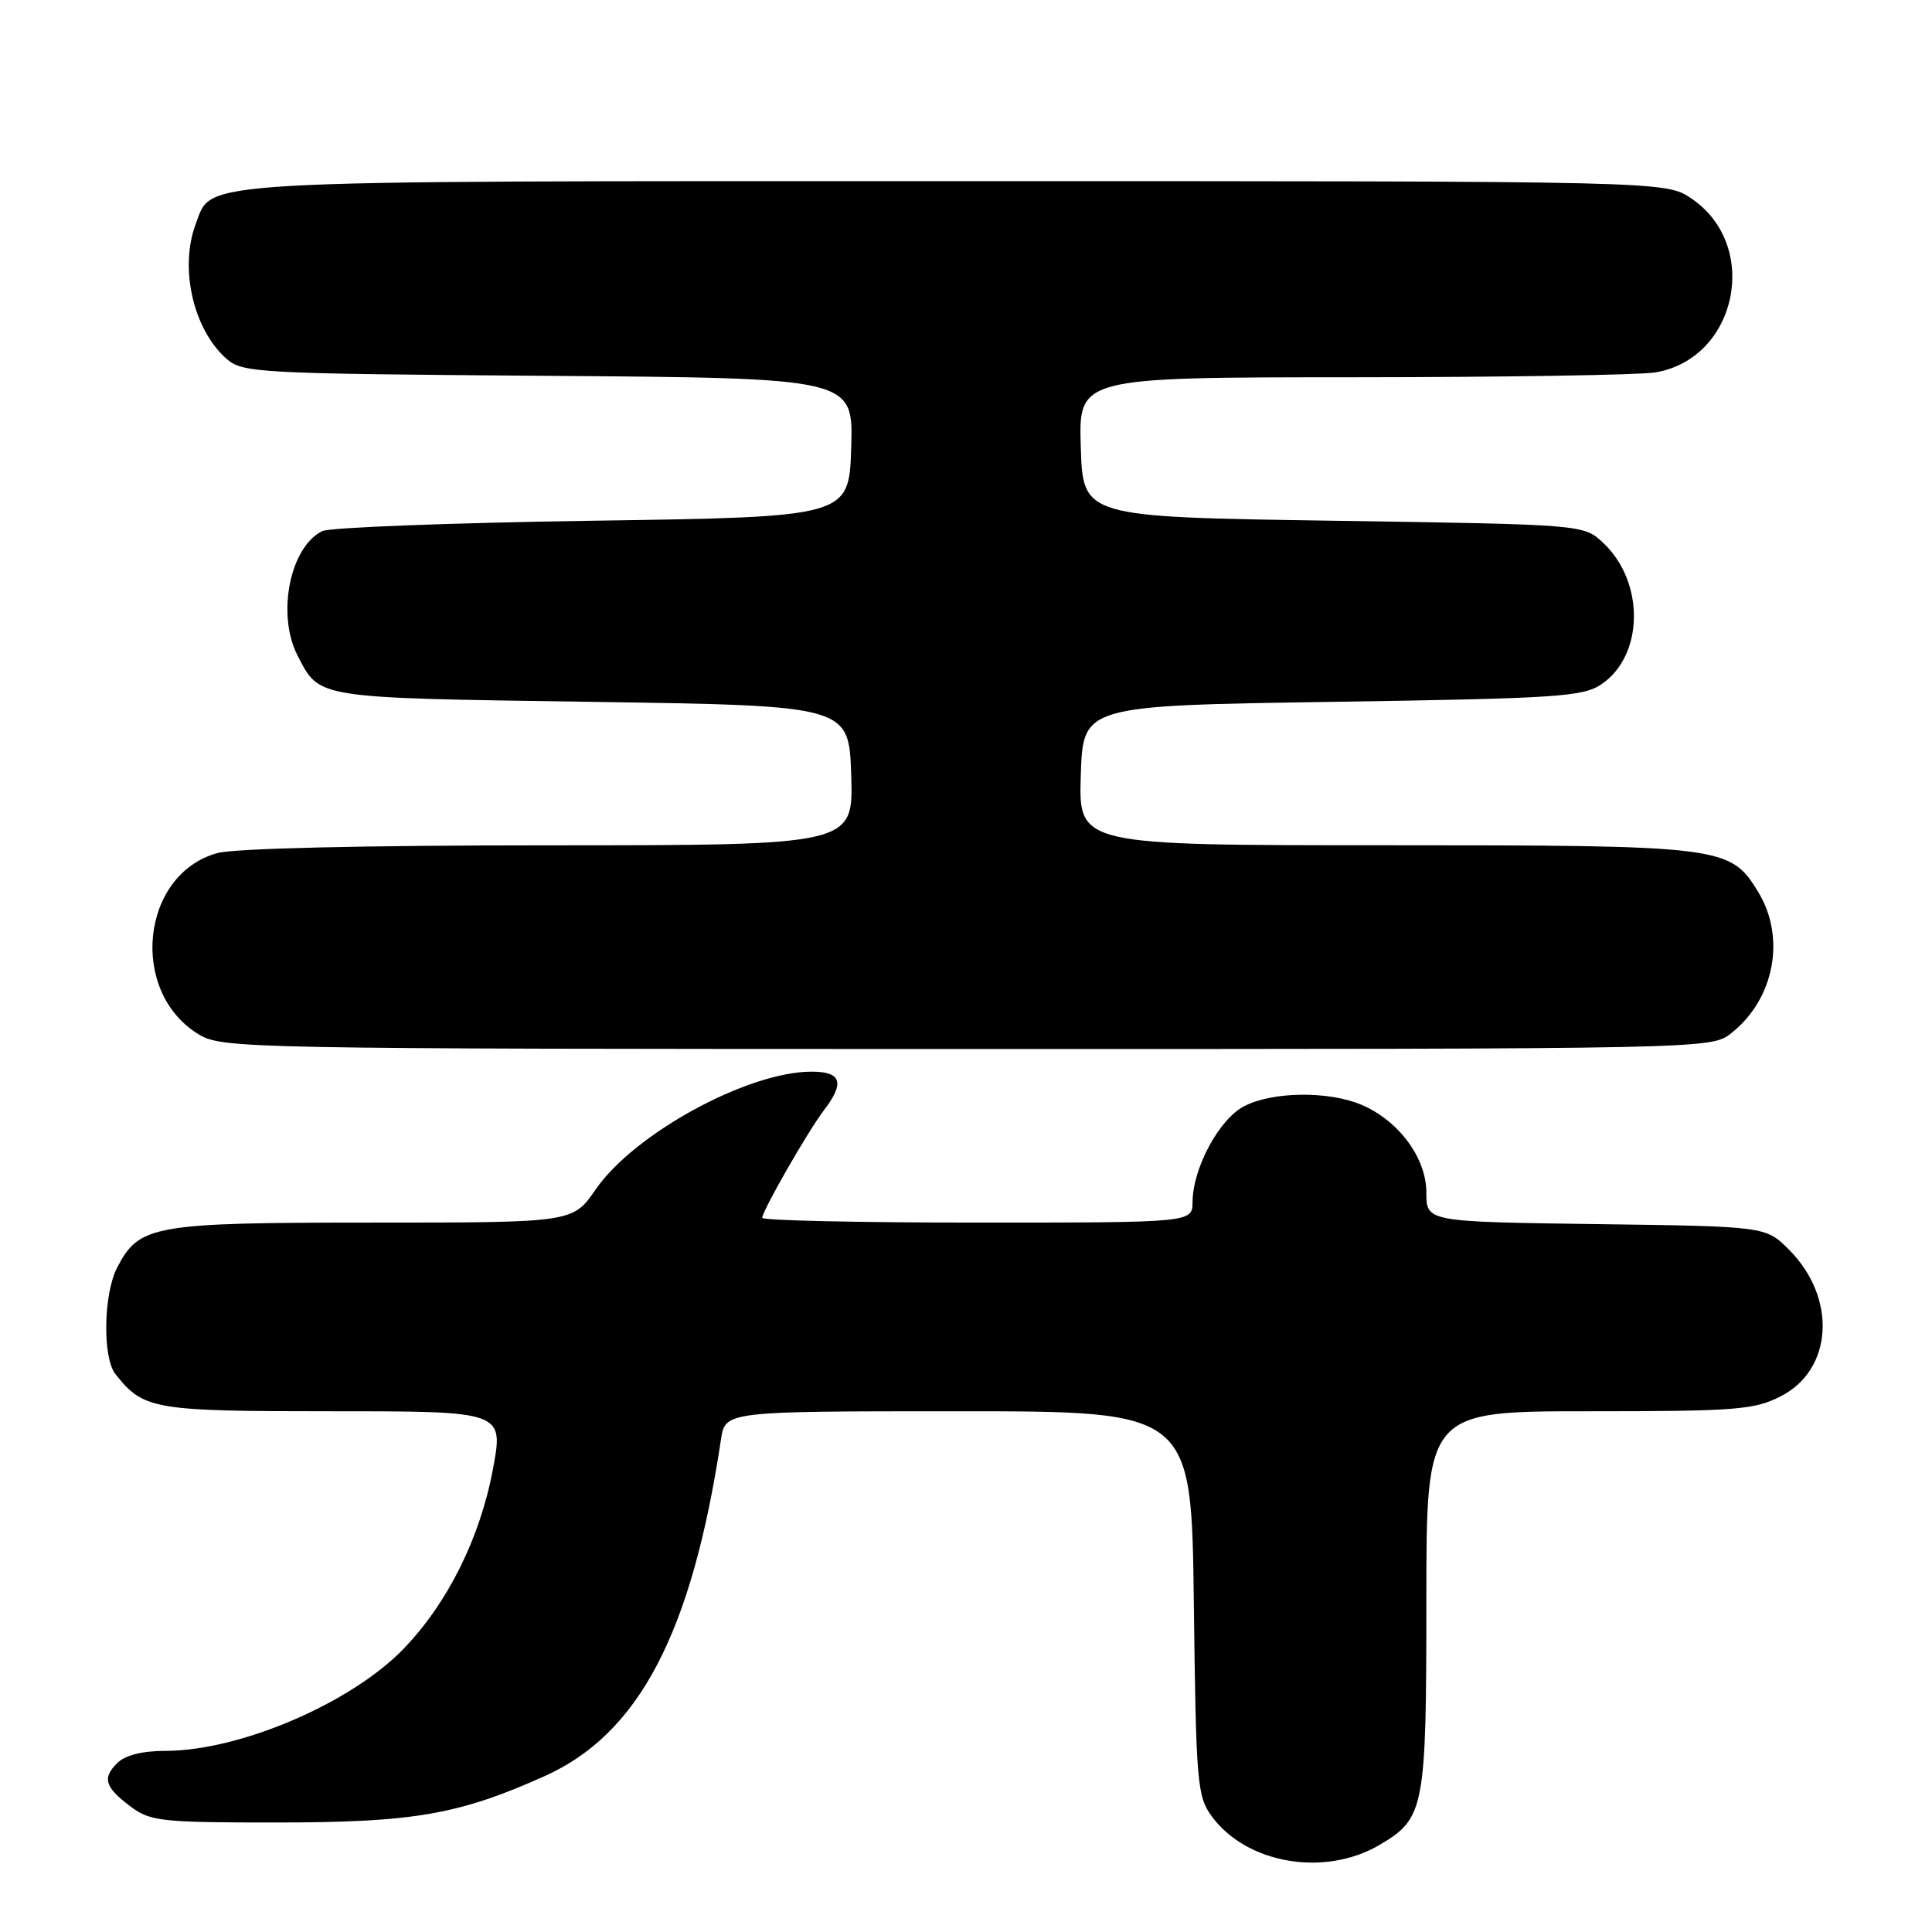<?xml version="1.0" encoding="UTF-8" standalone="no"?>
<!DOCTYPE svg PUBLIC "-//W3C//DTD SVG 1.1//EN" "http://www.w3.org/Graphics/SVG/1.1/DTD/svg11.dtd" >
<svg xmlns="http://www.w3.org/2000/svg" xmlns:xlink="http://www.w3.org/1999/xlink" version="1.1" viewBox="0 0 256 256">
 <g >
 <path fill="currentColor"
d=" M 182.83 244.44 C 188.76 240.94 189.00 239.66 189.00 212.10 C 189.00 187.00 189.00 187.00 210.54 187.00 C 230.02 187.00 232.45 186.81 235.95 185.02 C 242.89 181.49 243.43 171.97 237.05 165.59 C 233.97 162.50 233.97 162.50 211.48 162.20 C 189.00 161.89 189.00 161.89 189.00 158.02 C 189.00 153.41 185.30 148.44 180.33 146.36 C 175.96 144.54 168.60 144.64 164.87 146.57 C 161.55 148.28 158.06 154.75 158.02 159.25 C 158.00 162.00 158.00 162.00 129.50 162.00 C 113.82 162.00 101.00 161.72 101.00 161.37 C 101.00 160.45 107.06 149.88 109.17 147.12 C 111.97 143.46 111.50 142.00 107.54 142.00 C 99.06 142.00 84.01 150.22 78.92 157.62 C 75.90 162.00 75.90 162.00 49.40 162.00 C 20.27 162.00 18.44 162.32 15.52 167.97 C 13.71 171.46 13.57 179.87 15.28 182.05 C 19.02 186.79 20.23 187.00 44.10 187.00 C 66.76 187.00 66.76 187.00 65.30 194.75 C 63.58 203.88 59.26 212.52 53.40 218.55 C 46.42 225.73 31.74 232.00 21.89 232.00 C 18.85 232.00 16.56 232.58 15.53 233.62 C 13.51 235.63 13.89 236.83 17.39 239.44 C 19.92 241.33 21.54 241.50 36.82 241.49 C 54.83 241.48 60.82 240.44 72.18 235.34 C 84.68 229.73 91.67 216.37 95.53 190.75 C 96.09 187.00 96.09 187.00 126.98 187.00 C 157.88 187.00 157.88 187.00 158.19 212.43 C 158.48 236.31 158.63 238.03 160.57 240.68 C 165.20 246.99 175.56 248.74 182.83 244.44 Z  M 229.39 136.91 C 235.11 132.41 236.67 124.25 232.97 118.19 C 229.27 112.11 228.37 112.00 183.49 112.00 C 142.92 112.00 142.92 112.00 143.21 102.75 C 143.50 93.50 143.50 93.50 176.50 93.00 C 206.34 92.55 209.76 92.32 212.20 90.67 C 217.84 86.84 217.96 77.13 212.43 71.93 C 209.84 69.50 209.84 69.50 176.67 69.00 C 143.50 68.50 143.50 68.50 143.21 59.25 C 142.92 50.00 142.92 50.00 179.21 49.99 C 199.17 49.98 217.22 49.69 219.31 49.35 C 230.21 47.55 233.33 32.50 224.10 26.29 C 220.70 24.00 220.70 24.00 126.80 24.00 C 24.32 24.00 28.17 23.79 25.96 29.61 C 23.74 35.43 25.57 43.58 29.97 47.50 C 32.12 49.42 33.85 49.51 72.64 49.80 C 113.07 50.10 113.07 50.10 112.79 59.30 C 112.50 68.50 112.50 68.50 78.50 69.00 C 59.80 69.28 43.70 69.89 42.71 70.37 C 38.41 72.47 36.63 81.45 39.43 86.87 C 42.39 92.59 41.58 92.46 78.40 93.00 C 112.50 93.50 112.50 93.50 112.79 102.75 C 113.08 112.00 113.08 112.00 72.79 112.01 C 48.24 112.01 31.05 112.41 28.79 113.04 C 18.66 115.85 17.05 131.40 26.30 137.04 C 29.42 138.94 32.07 138.99 128.12 139.00 C 226.61 139.00 226.73 139.00 229.39 136.91 Z "/>
</g>
</svg>